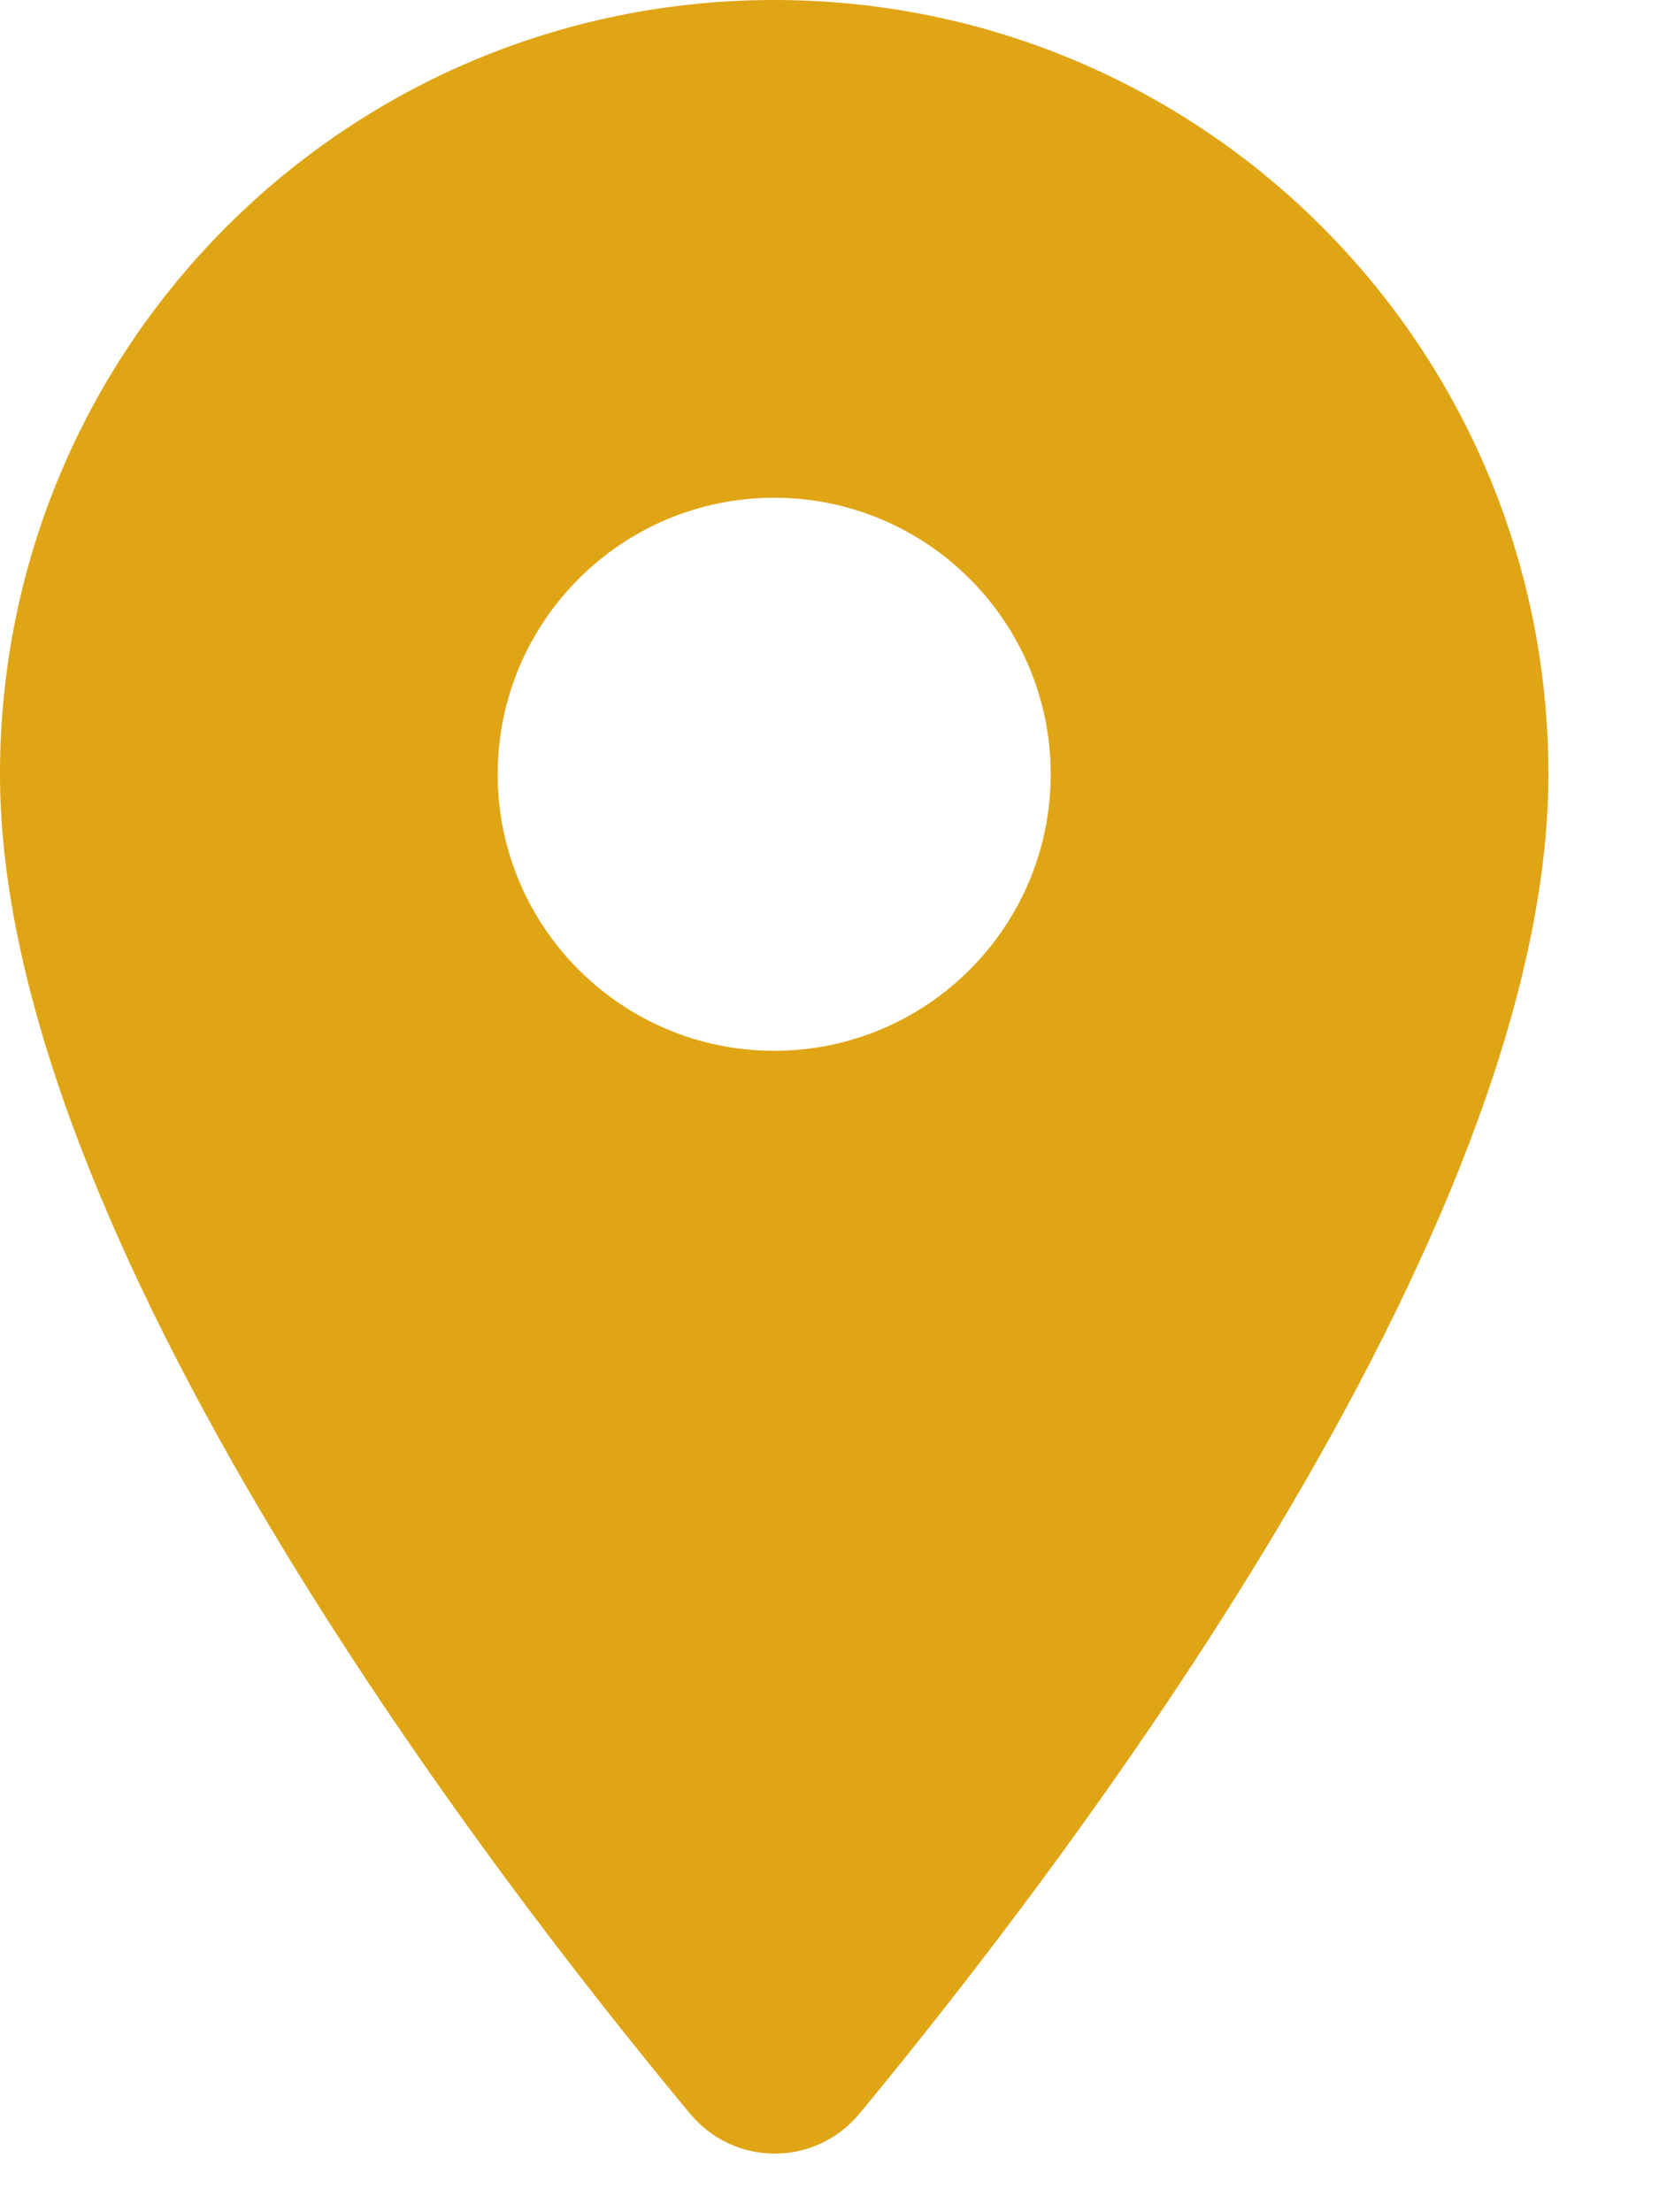<svg width="12" height="16" viewBox="0 0 12 16" fill="none" xmlns="http://www.w3.org/2000/svg">
<path fill-rule="evenodd" clip-rule="evenodd" d="M5.6 0C2.504 0 0 2.504 0 5.6C0 8.936 3.536 13.536 4.992 15.288C5.312 15.672 5.896 15.672 6.216 15.288C7.664 13.536 11.2 8.936 11.2 5.6C11.2 2.504 8.696 0 5.6 0ZM5.6 7.6C4.496 7.6 3.6 6.704 3.6 5.6C3.6 4.496 4.496 3.6 5.6 3.6C6.704 3.6 7.6 4.496 7.6 5.6C7.6 6.704 6.704 7.6 5.6 7.6Z" fill="#E0A515"/>
</svg>
